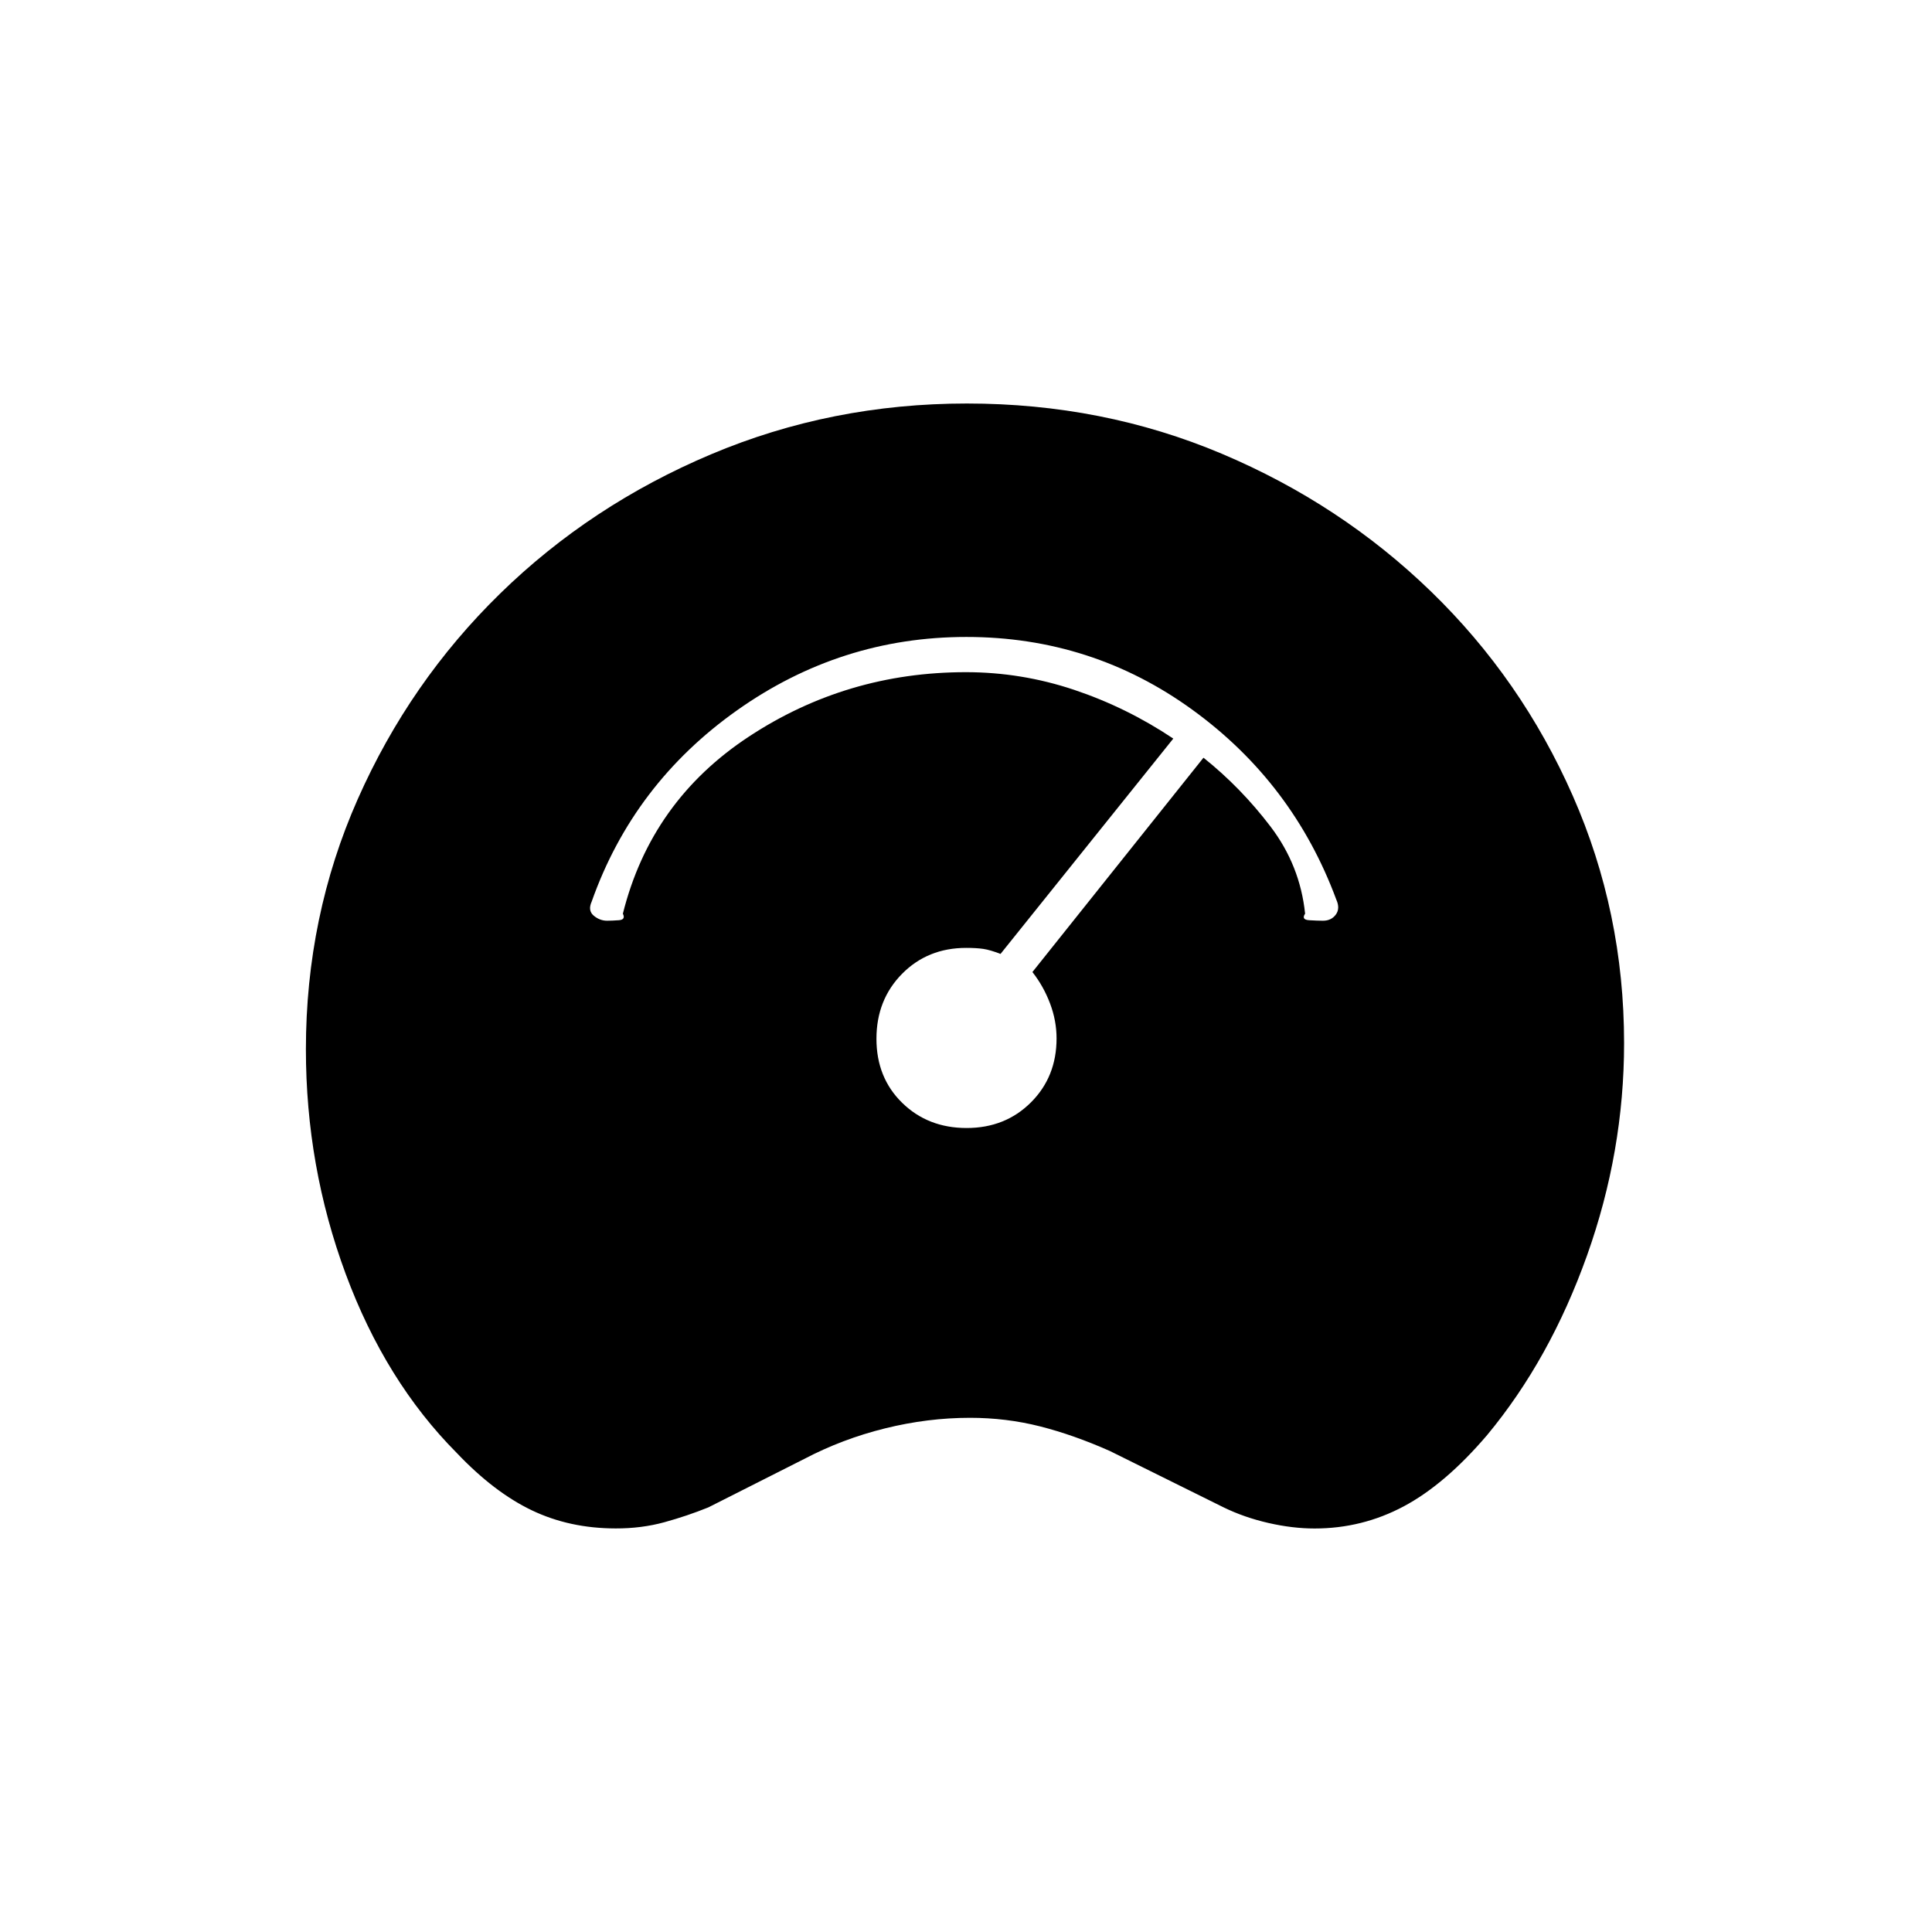 <svg xmlns="http://www.w3.org/2000/svg" height="20" viewBox="0 -960 960 960" width="20"><path d="M305.92-200.53q-22.88-.02-41.65-9Q245.5-218.5 227-238q-35.47-35.66-55.24-89.03Q152-380.4 152-438.58q0-66.11 25.76-124.33 25.77-58.21 70.75-102.15Q293.5-709 353.3-734.25q59.79-25.25 127.15-25.25 67.53 0 126.65 24.96 59.11 24.96 104.01 68.5Q756-622.5 781.5-564.59 807-506.68 807-441.7q0 53.88-18.4 105.49-18.39 51.61-49.62 89.25-20.84 24.46-41.47 35.46t-44.31 11q-10.95 0-22.95-2.75T608-211l-56.5-28q-18-8-34.75-12.25T482-255.5q-21 0-42.23 5.25Q418.54-245 399.5-235L352-211q-10.51 4.26-21.86 7.38-11.34 3.12-24.22 3.09ZM480.3-399.5q19.2 0 31.95-12.71T525-444q0-8.85-3.25-17.42Q518.5-470 513-477l85-106.5q18.56 14.83 33.28 34.16Q646-530 648.5-506q-2 3 2 3.25t6.89.25q4.11 0 6.36-3.03T664-513q-21.5-58-71.41-94.25-49.9-36.25-112.42-36.25-62.46 0-113.97 36.48Q314.7-570.54 294-512q-2 4.44 1 6.97 3 2.53 6.65 2.53 2.31 0 5.83-.25t2.02-3.25q14-56 62.64-88 48.63-32 107.81-32 27.55 0 53.71 8.75Q559.81-608.5 583-593l-85.85 107q-5.15-2-8.56-2.5t-8.49-.5q-19.15 0-31.88 12.9-12.72 12.9-12.72 32.25T448.3-412q12.79 12.5 32 12.5Z"/></svg>